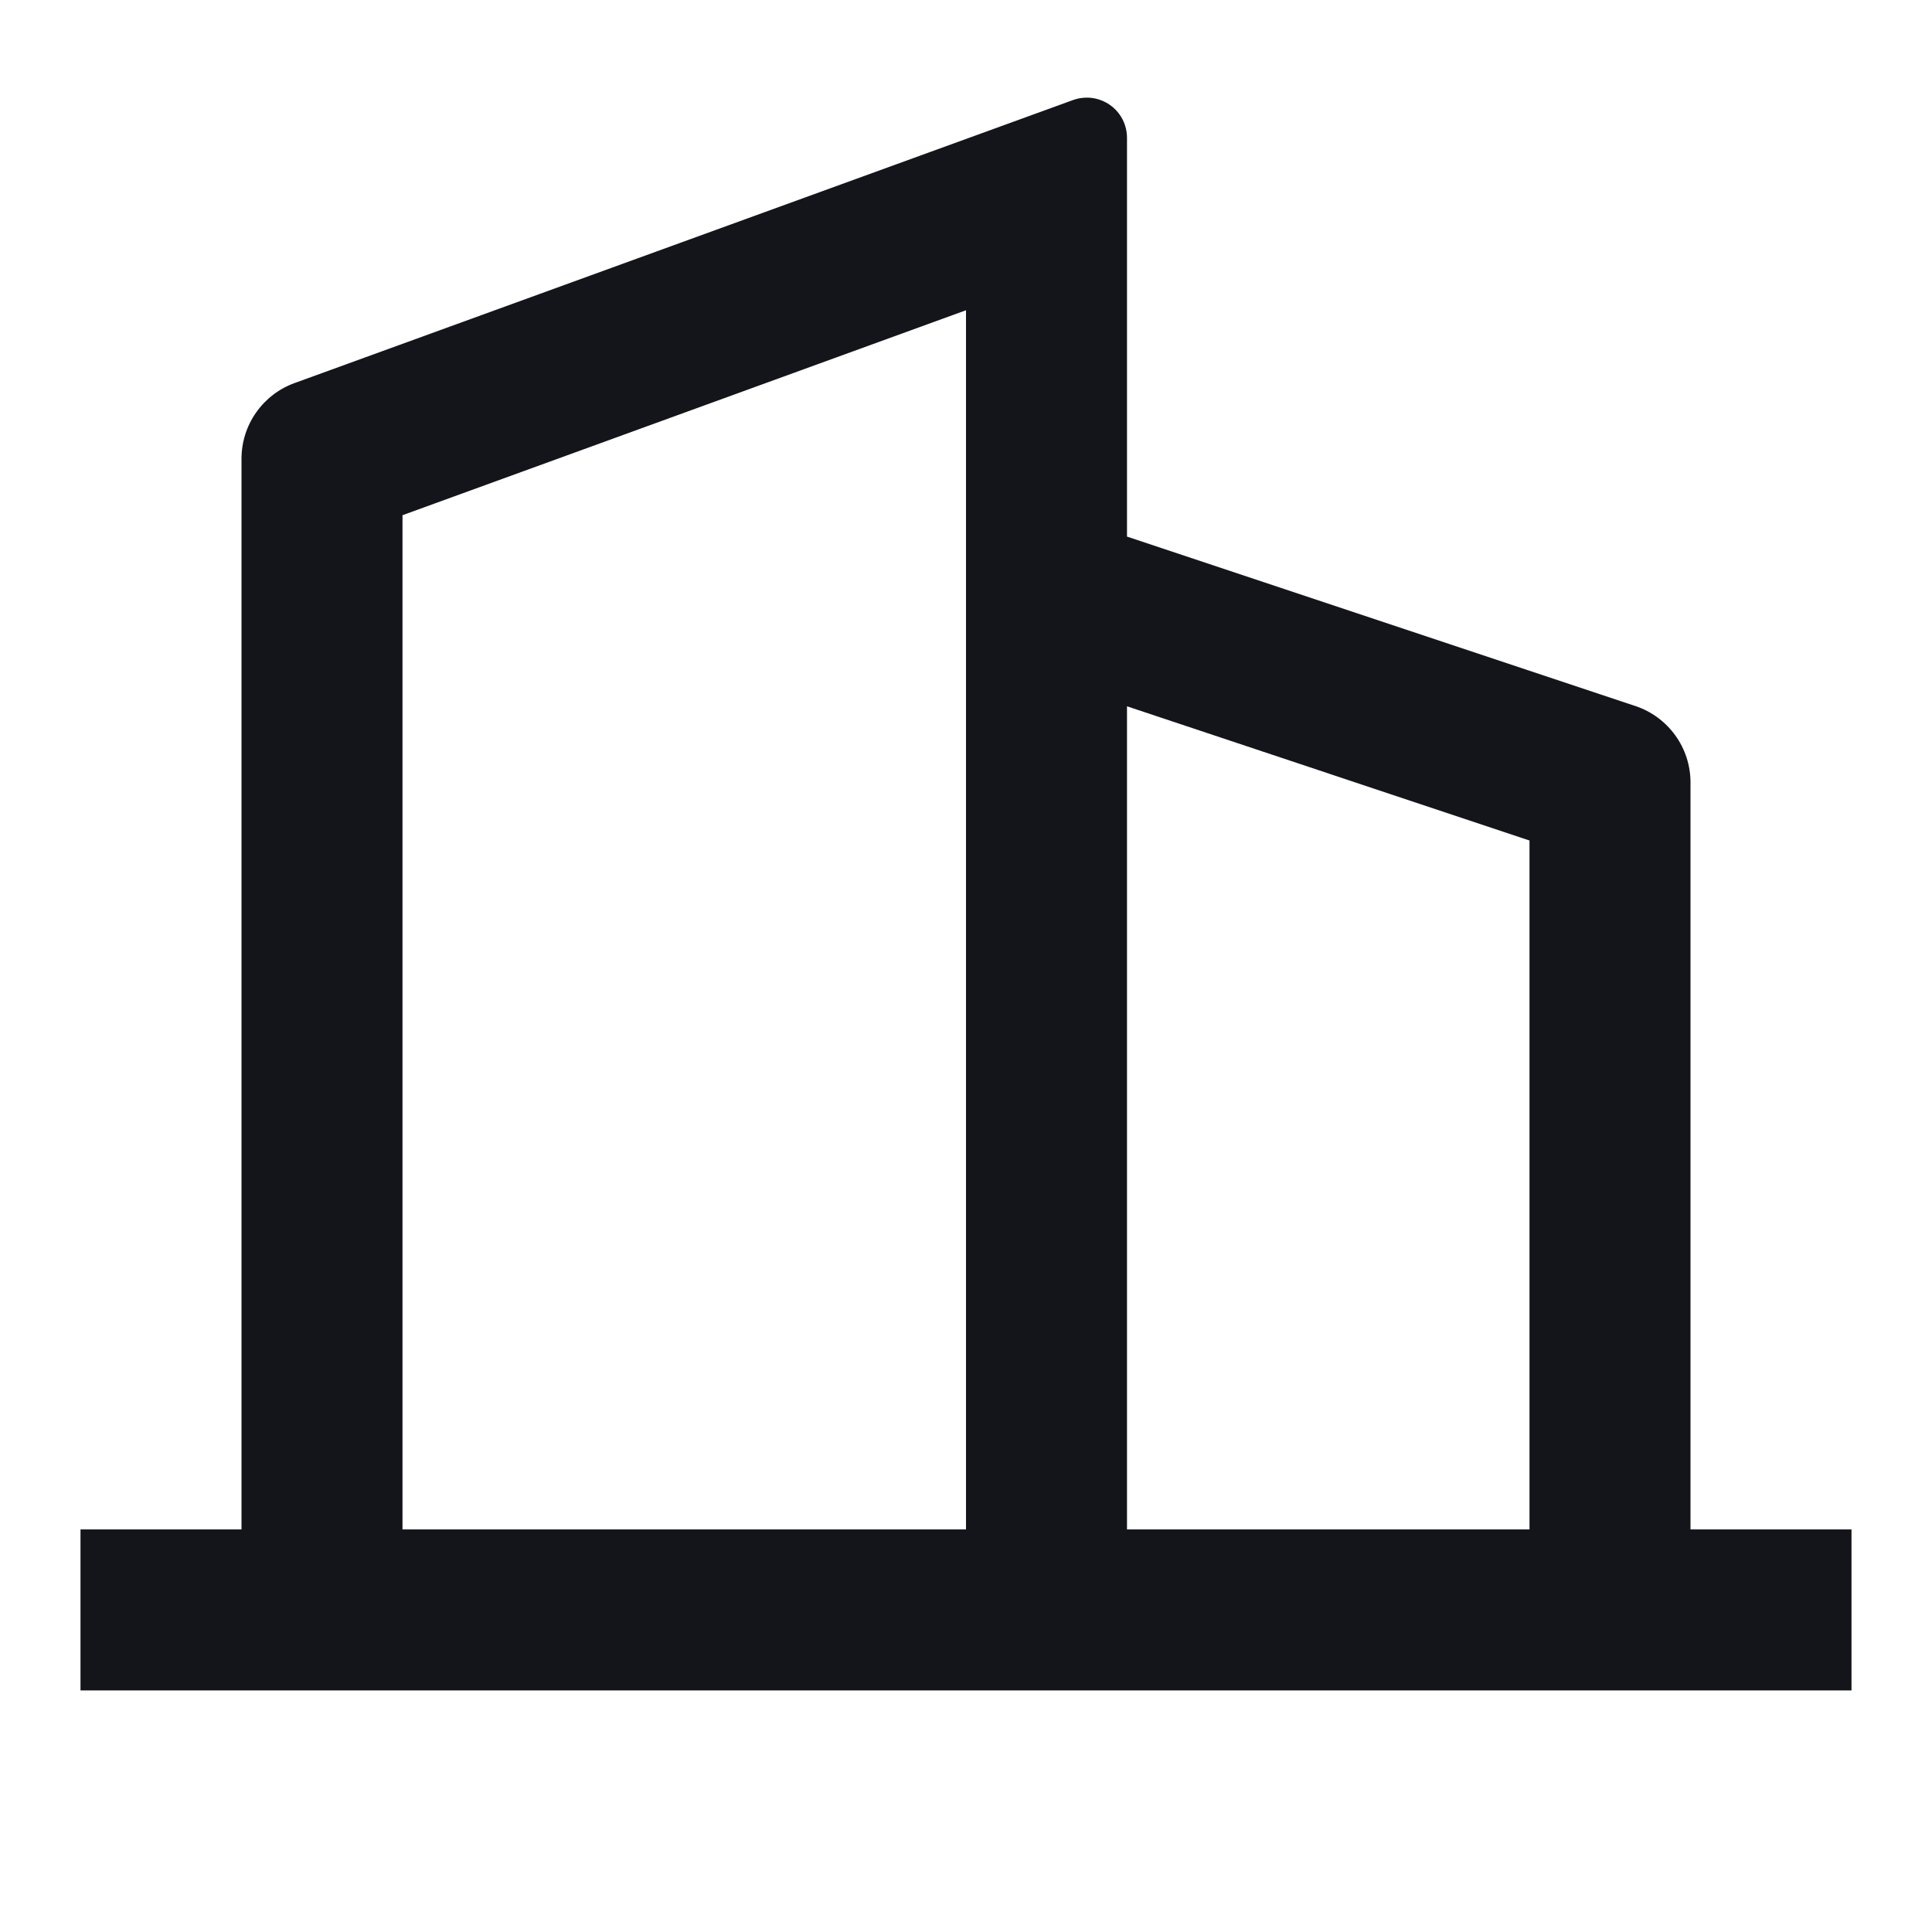 <svg fill="none" height="24" viewBox="0 0 24 24" width="24" xmlns="http://www.w3.org/2000/svg"><path d="m3 18.999v-13.3c-0-.205.063-.406.181-.574s.284-.296.477-.366l9.671-3.516c.075-.027.157-.036.236-.026s.156.04.222.086c.066.046.12.107.157.179s.056.151.056.231v4.953l6.316 2.105c.199.066.372.194.495.364.123.17.189.375.189.585v9.279h2v2h-22v-2zm2 0h7v-15.145l-7 2.546zm14 0v-8.558l-5-1.667v10.225z" fill="#14151a"/></svg>